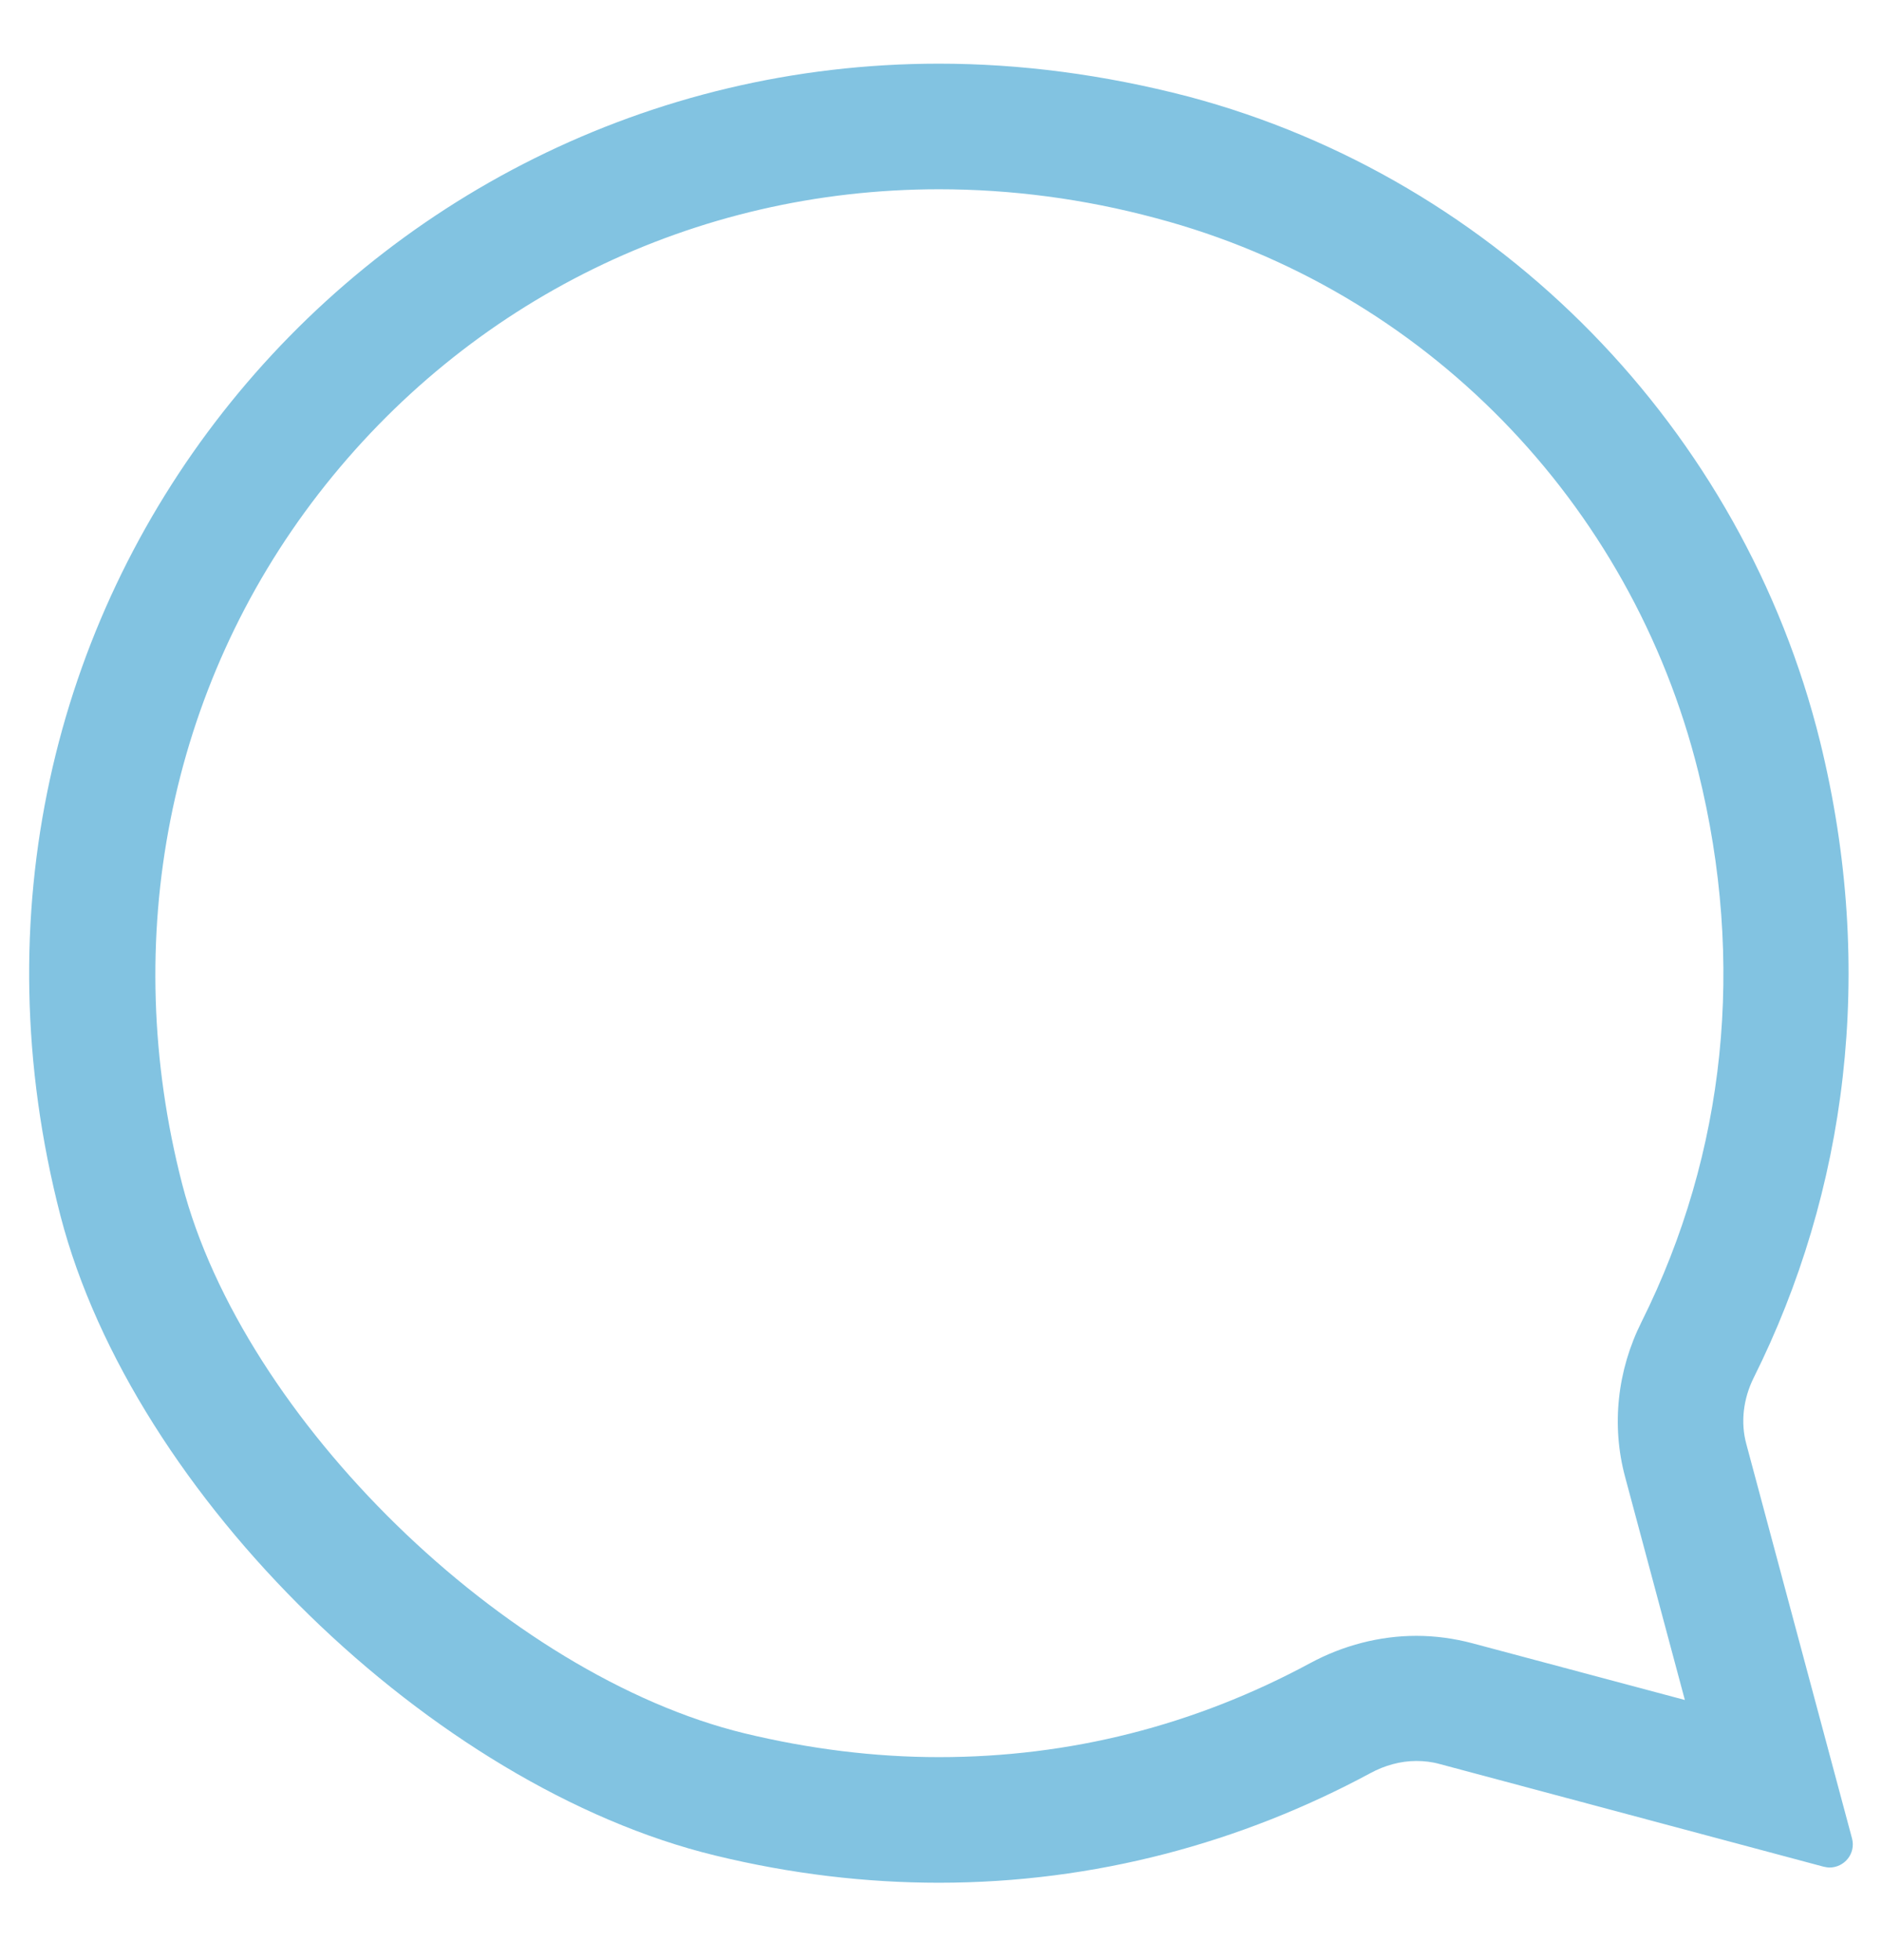 <svg width="24" height="25" viewBox="0 0 24 25" fill="none" xmlns="http://www.w3.org/2000/svg">
<path fill-rule="evenodd" clip-rule="evenodd" d="M23.618 23.449L22.271 18.422C22.193 18.141 22.232 17.837 22.364 17.572C23.541 15.213 23.933 12.396 23.21 9.457C22.226 5.48 19.122 2.287 15.156 1.232C14.073 0.95 13.007 0.812 11.974 0.812C4.561 0.812 -1.229 7.767 0.771 15.506C1.699 19.085 5.522 22.792 9.118 23.665C10.09 23.902 11.046 24.013 11.974 24.013C13.968 24.013 15.835 23.499 17.476 22.615C17.658 22.516 17.862 22.46 18.061 22.46C18.161 22.46 18.26 22.471 18.36 22.499L23.254 23.808C23.282 23.814 23.309 23.819 23.331 23.819C23.519 23.819 23.668 23.643 23.618 23.449ZM20.724 18.837L21.486 21.682L18.774 20.958C18.542 20.897 18.304 20.864 18.061 20.864C17.597 20.864 17.128 20.985 16.708 21.212C15.233 22.008 13.642 22.411 11.974 22.411C11.151 22.411 10.317 22.306 9.493 22.107C6.45 21.367 3.097 18.096 2.323 15.102C1.517 11.976 2.152 8.766 4.063 6.297C5.975 3.828 8.858 2.414 11.974 2.414C12.891 2.414 13.824 2.535 14.747 2.784C18.155 3.69 20.801 6.397 21.657 9.844C22.259 12.274 22.011 14.699 20.934 16.859C20.624 17.478 20.547 18.179 20.724 18.837Z" fill="#82C3E1"/>
</svg>

